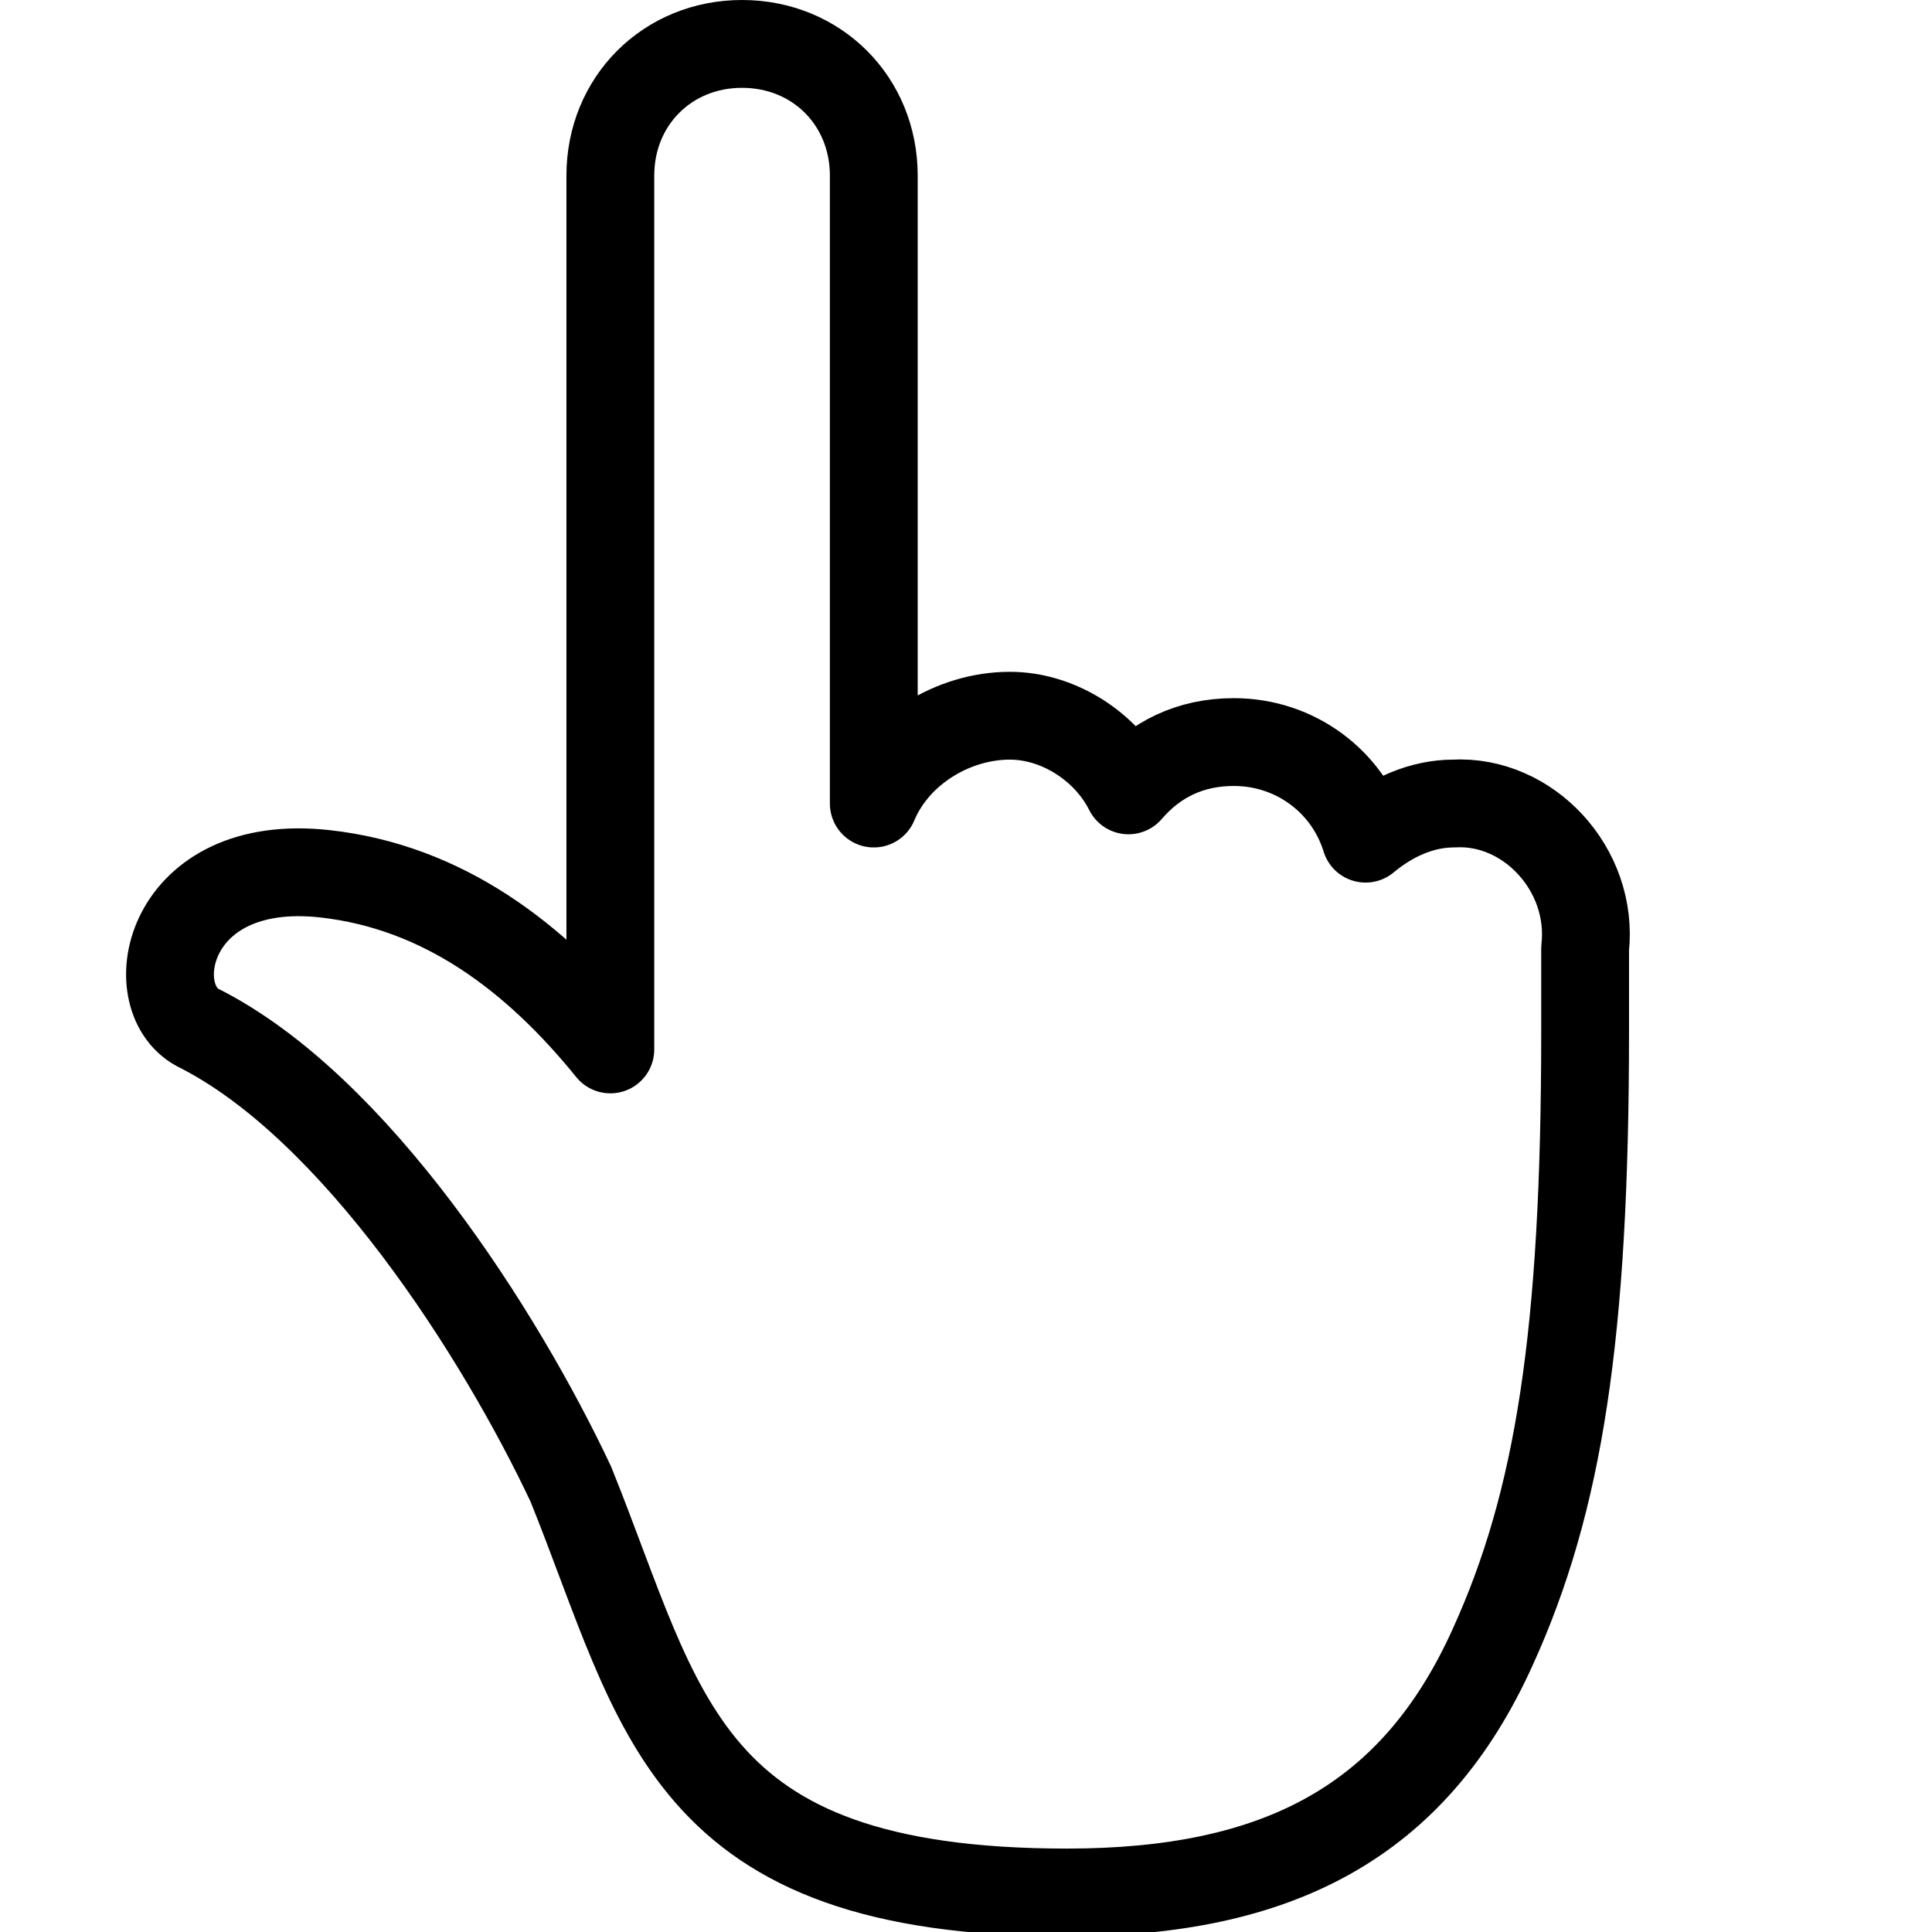 <?xml version="1.0" encoding="utf-8"?>
<!-- Generated by Glyphs Company app at https://glyphs.co -->
<!-- Copyright Glyphs Company. Please follow included license terms. -->
<!-- Do NOT redistribute -->
<svg class="stroked" xmlns="http://www.w3.org/2000/svg" viewBox="0 0 44 44">
    <path d="M33.1 18.3c-.7 0-1.4.3-2 .8-.4-1.3-1.6-2.2-3-2.2-1 0-1.8.4-2.4 1.1-.5-1-1.6-1.7-2.7-1.7-1.3 0-2.6.8-3.1 2V4c0-1.7-1.3-3-3-3s-3 1.3-3 3v19.9c-1.7-2.1-3.8-3.7-6.5-4-3.6-.4-4.2 2.8-2.9 3.5 3.6 1.8 6.9 7 8.5 10.4 2.1 5.2 2.5 9.3 11.3 9.3 4.8 0 7.9-1.6 9.7-5.6 1.5-3.3 2.1-7.1 2.1-14v-1.9c.2-1.8-1.3-3.4-3-3.3z" class="line" fill="none" stroke="#000" stroke-width="2" stroke-linejoin="round" stroke-miterlimit="10"/>
</svg>